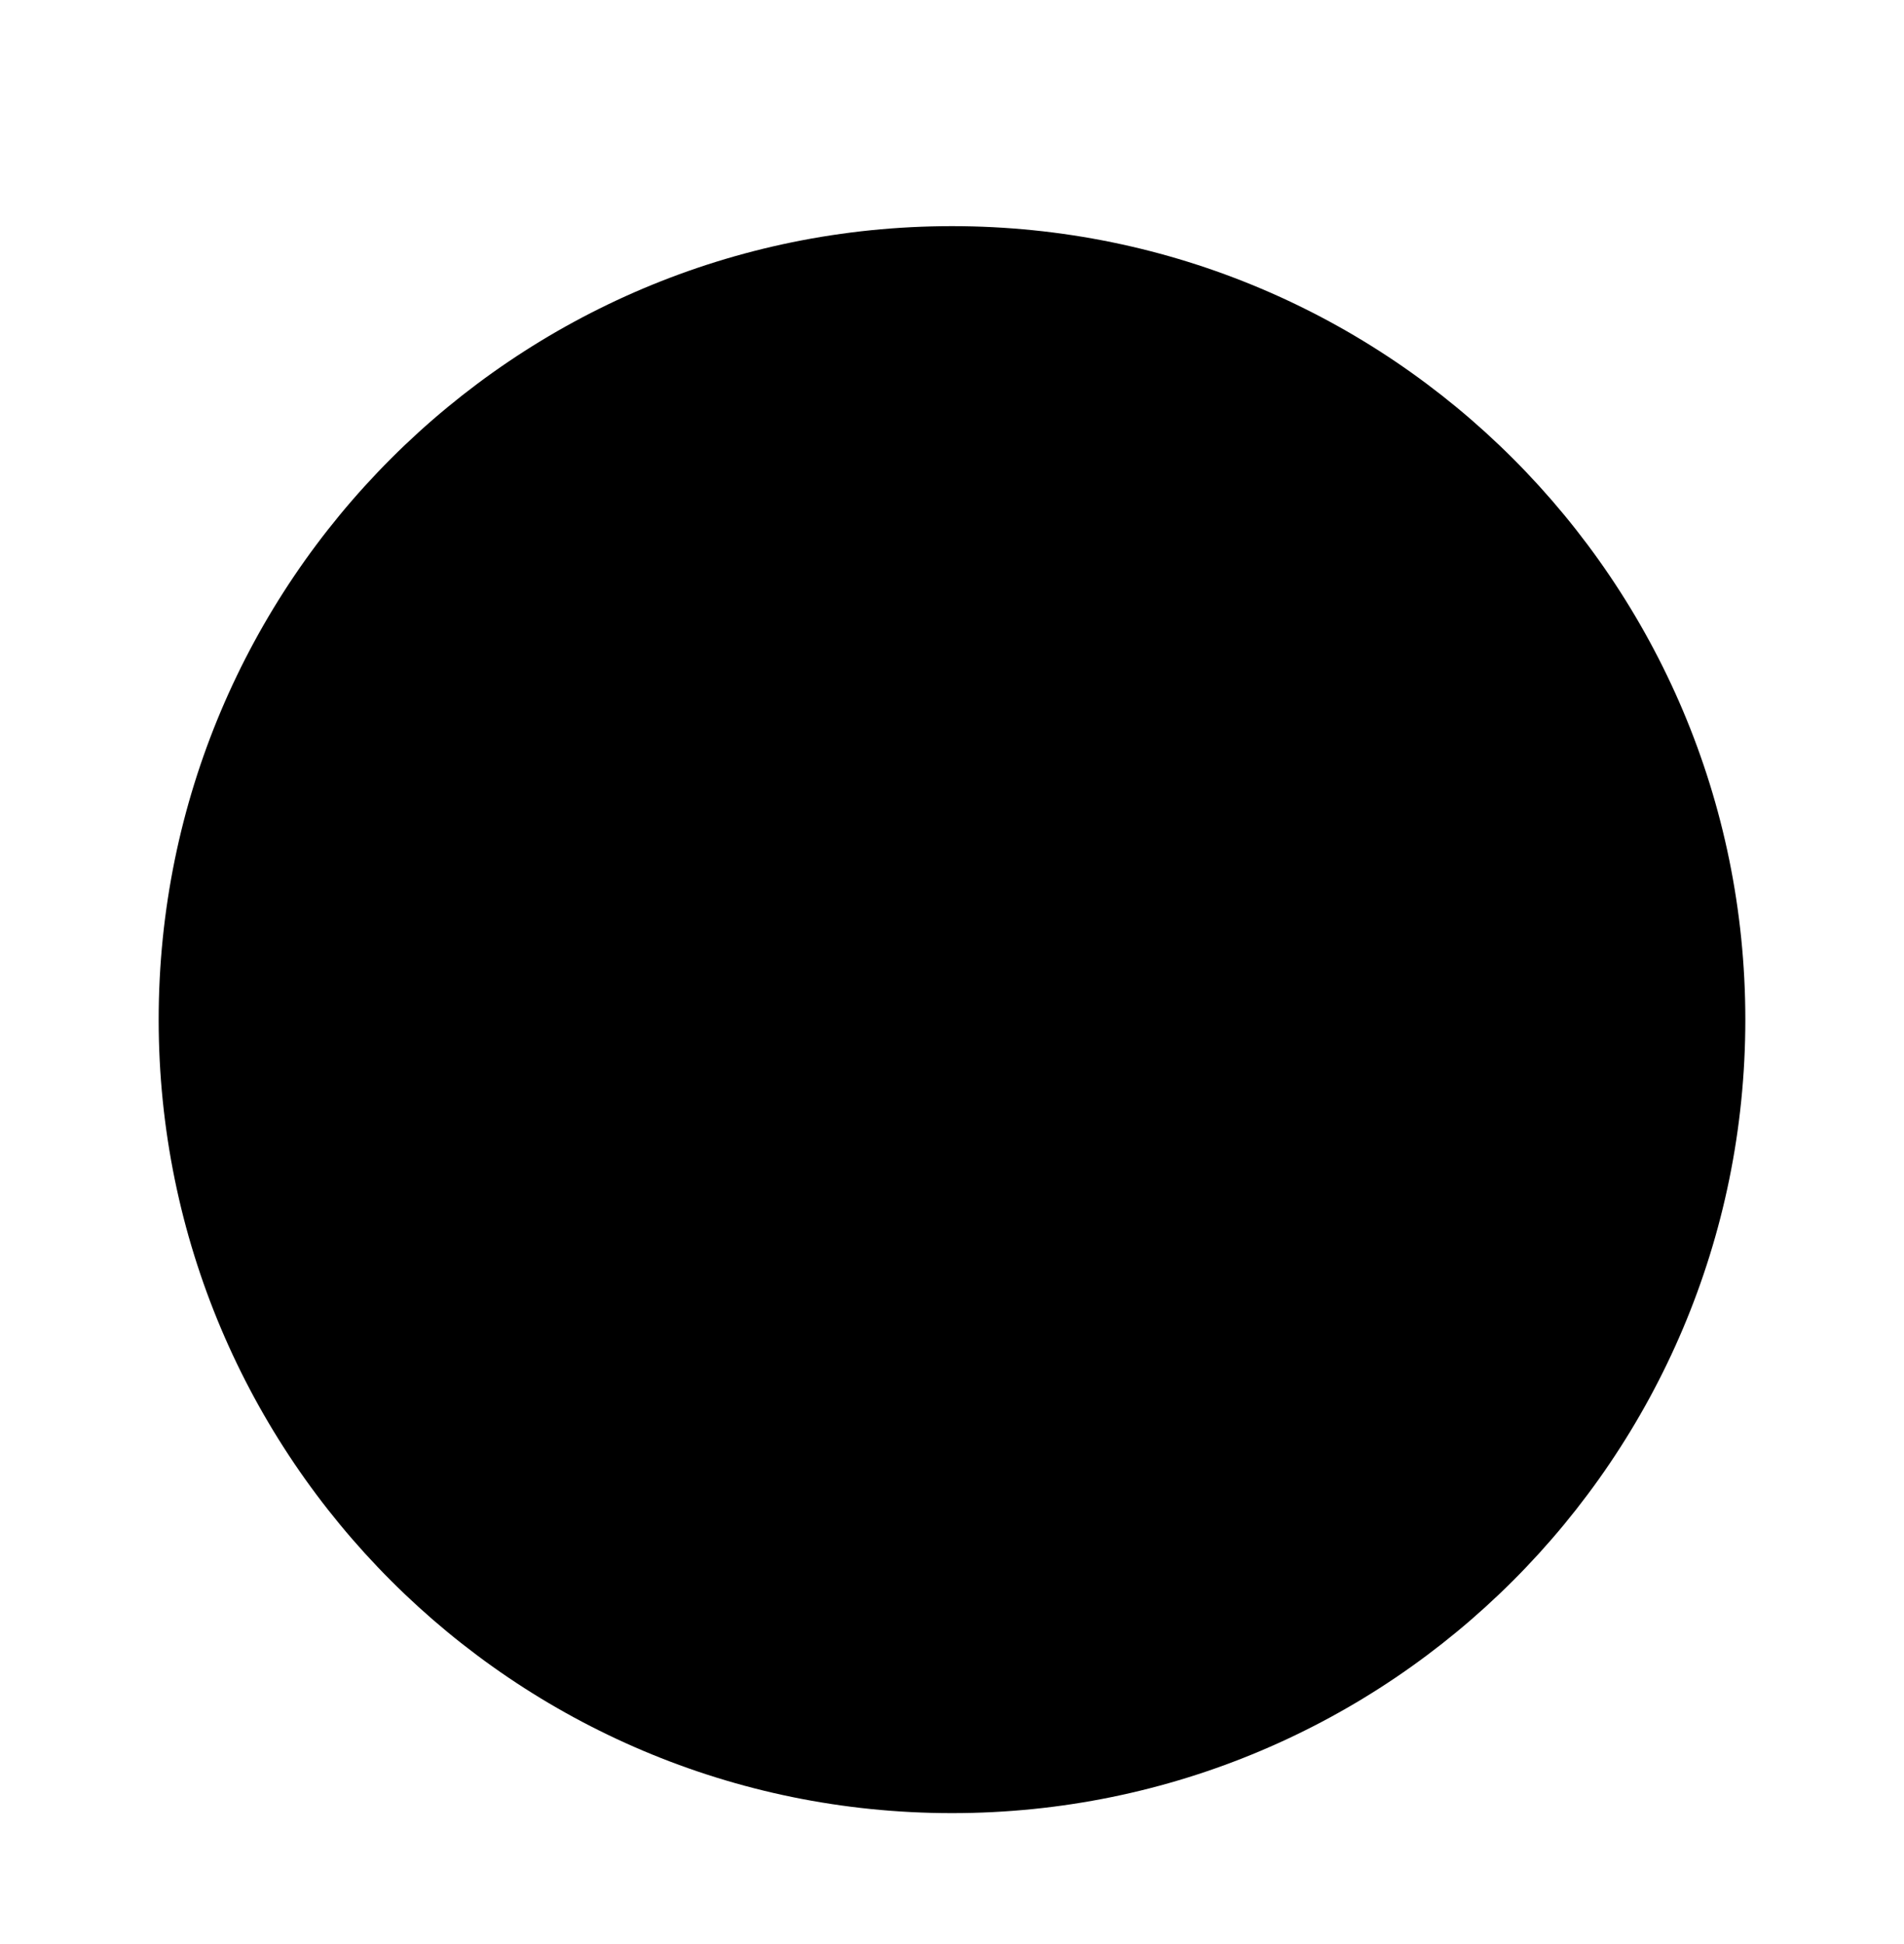 <svg width="48" height="49" viewBox="0 0 48 49" fill="none" xmlns="http://www.w3.org/2000/svg">
<g clip-path="url(#clip0_937_82124)" filter="url(#filter0_dd_937_82124)">
<path d="M24 43.2C35.046 43.2 44 34.246 44 23.2C44 12.155 35.046 3.2 24 3.2C12.954 3.2 4 12.155 4 23.2C4 34.246 12.954 43.2 24 43.2Z" fill="#D80027" style="fill:#D80027;fill:color(display-p3 0.847 0 0.153);fill-opacity:1;"/>
<path d="M14.945 15.373L16.672 20.686H22.258L17.742 23.975L19.469 29.287L14.945 26.006L10.422 29.287L12.156 23.975L7.633 20.686H13.219L14.945 15.373Z" fill="#FFDA44" style="fill:#FFDA44;fill:color(display-p3 1 0.855 0.267);fill-opacity:1;"/>
<path d="M27.711 34.177L26.391 32.552L24.438 33.31L25.57 31.552L24.25 29.919L26.273 30.458L27.414 28.7L27.523 30.794L29.555 31.333L27.594 32.083L27.711 34.177Z" fill="#FFDA44" style="fill:#FFDA44;fill:color(display-p3 1 0.855 0.267);fill-opacity:1;"/>
<path d="M30.336 29.411L30.961 27.411L29.25 26.2L31.344 26.169L31.961 24.169L32.641 26.153L34.734 26.13L33.055 27.38L33.727 29.364L32.016 28.153L30.336 29.411Z" fill="#FFDA44" style="fill:#FFDA44;fill:color(display-p3 1 0.855 0.267);fill-opacity:1;"/>
<path d="M33.867 17.88L32.945 19.763L34.445 21.224L32.375 20.927L31.453 22.802L31.094 20.739L29.016 20.442L30.875 19.466L30.516 17.395L32.016 18.856L33.867 17.88Z" fill="#FFDA44" style="fill:#FFDA44;fill:color(display-p3 1 0.855 0.267);fill-opacity:1;"/>
<path d="M27.766 12.177L27.609 14.263L29.555 15.052L27.516 15.552L27.367 17.645L26.266 15.864L24.227 16.364L25.578 14.763L24.469 12.989L26.414 13.778L27.766 12.177Z" fill="#FFDA44" style="fill:#FFDA44;fill:color(display-p3 1 0.855 0.267);fill-opacity:1;"/>
</g>
<defs>
<filter id="filter0_dd_937_82124" x="0.25" y="0.7" width="47.5" height="47.5" filterUnits="userSpaceOnUse" color-interpolation-filters="sRGB">
<feFlood flood-opacity="0" result="BackgroundImageFix"/>
<feColorMatrix in="SourceAlpha" type="matrix" values="0 0 0 0 0 0 0 0 0 0 0 0 0 0 0 0 0 0 127 0" result="hardAlpha"/>
<feOffset dy="1.25"/>
<feGaussianBlur stdDeviation="1.25"/>
<feColorMatrix type="matrix" values="0 0 0 0 0 0 0 0 0 0 0 0 0 0 0 0 0 0 0.06 0"/>
<feBlend mode="normal" in2="BackgroundImageFix" result="effect1_dropShadow_937_82124"/>
<feColorMatrix in="SourceAlpha" type="matrix" values="0 0 0 0 0 0 0 0 0 0 0 0 0 0 0 0 0 0 127 0" result="hardAlpha"/>
<feOffset dy="1.25"/>
<feGaussianBlur stdDeviation="1.875"/>
<feColorMatrix type="matrix" values="0 0 0 0 0 0 0 0 0 0 0 0 0 0 0 0 0 0 0.1 0"/>
<feBlend mode="normal" in2="effect1_dropShadow_937_82124" result="effect2_dropShadow_937_82124"/>
<feBlend mode="normal" in="SourceGraphic" in2="effect2_dropShadow_937_82124" result="shape"/>
</filter>
<clipPath id="clip0_937_82124">
<rect width="40" height="40" fill="white" style="fill:white;fill-opacity:1;" transform="translate(4 3.2)"/>
</clipPath>
</defs>
</svg>
